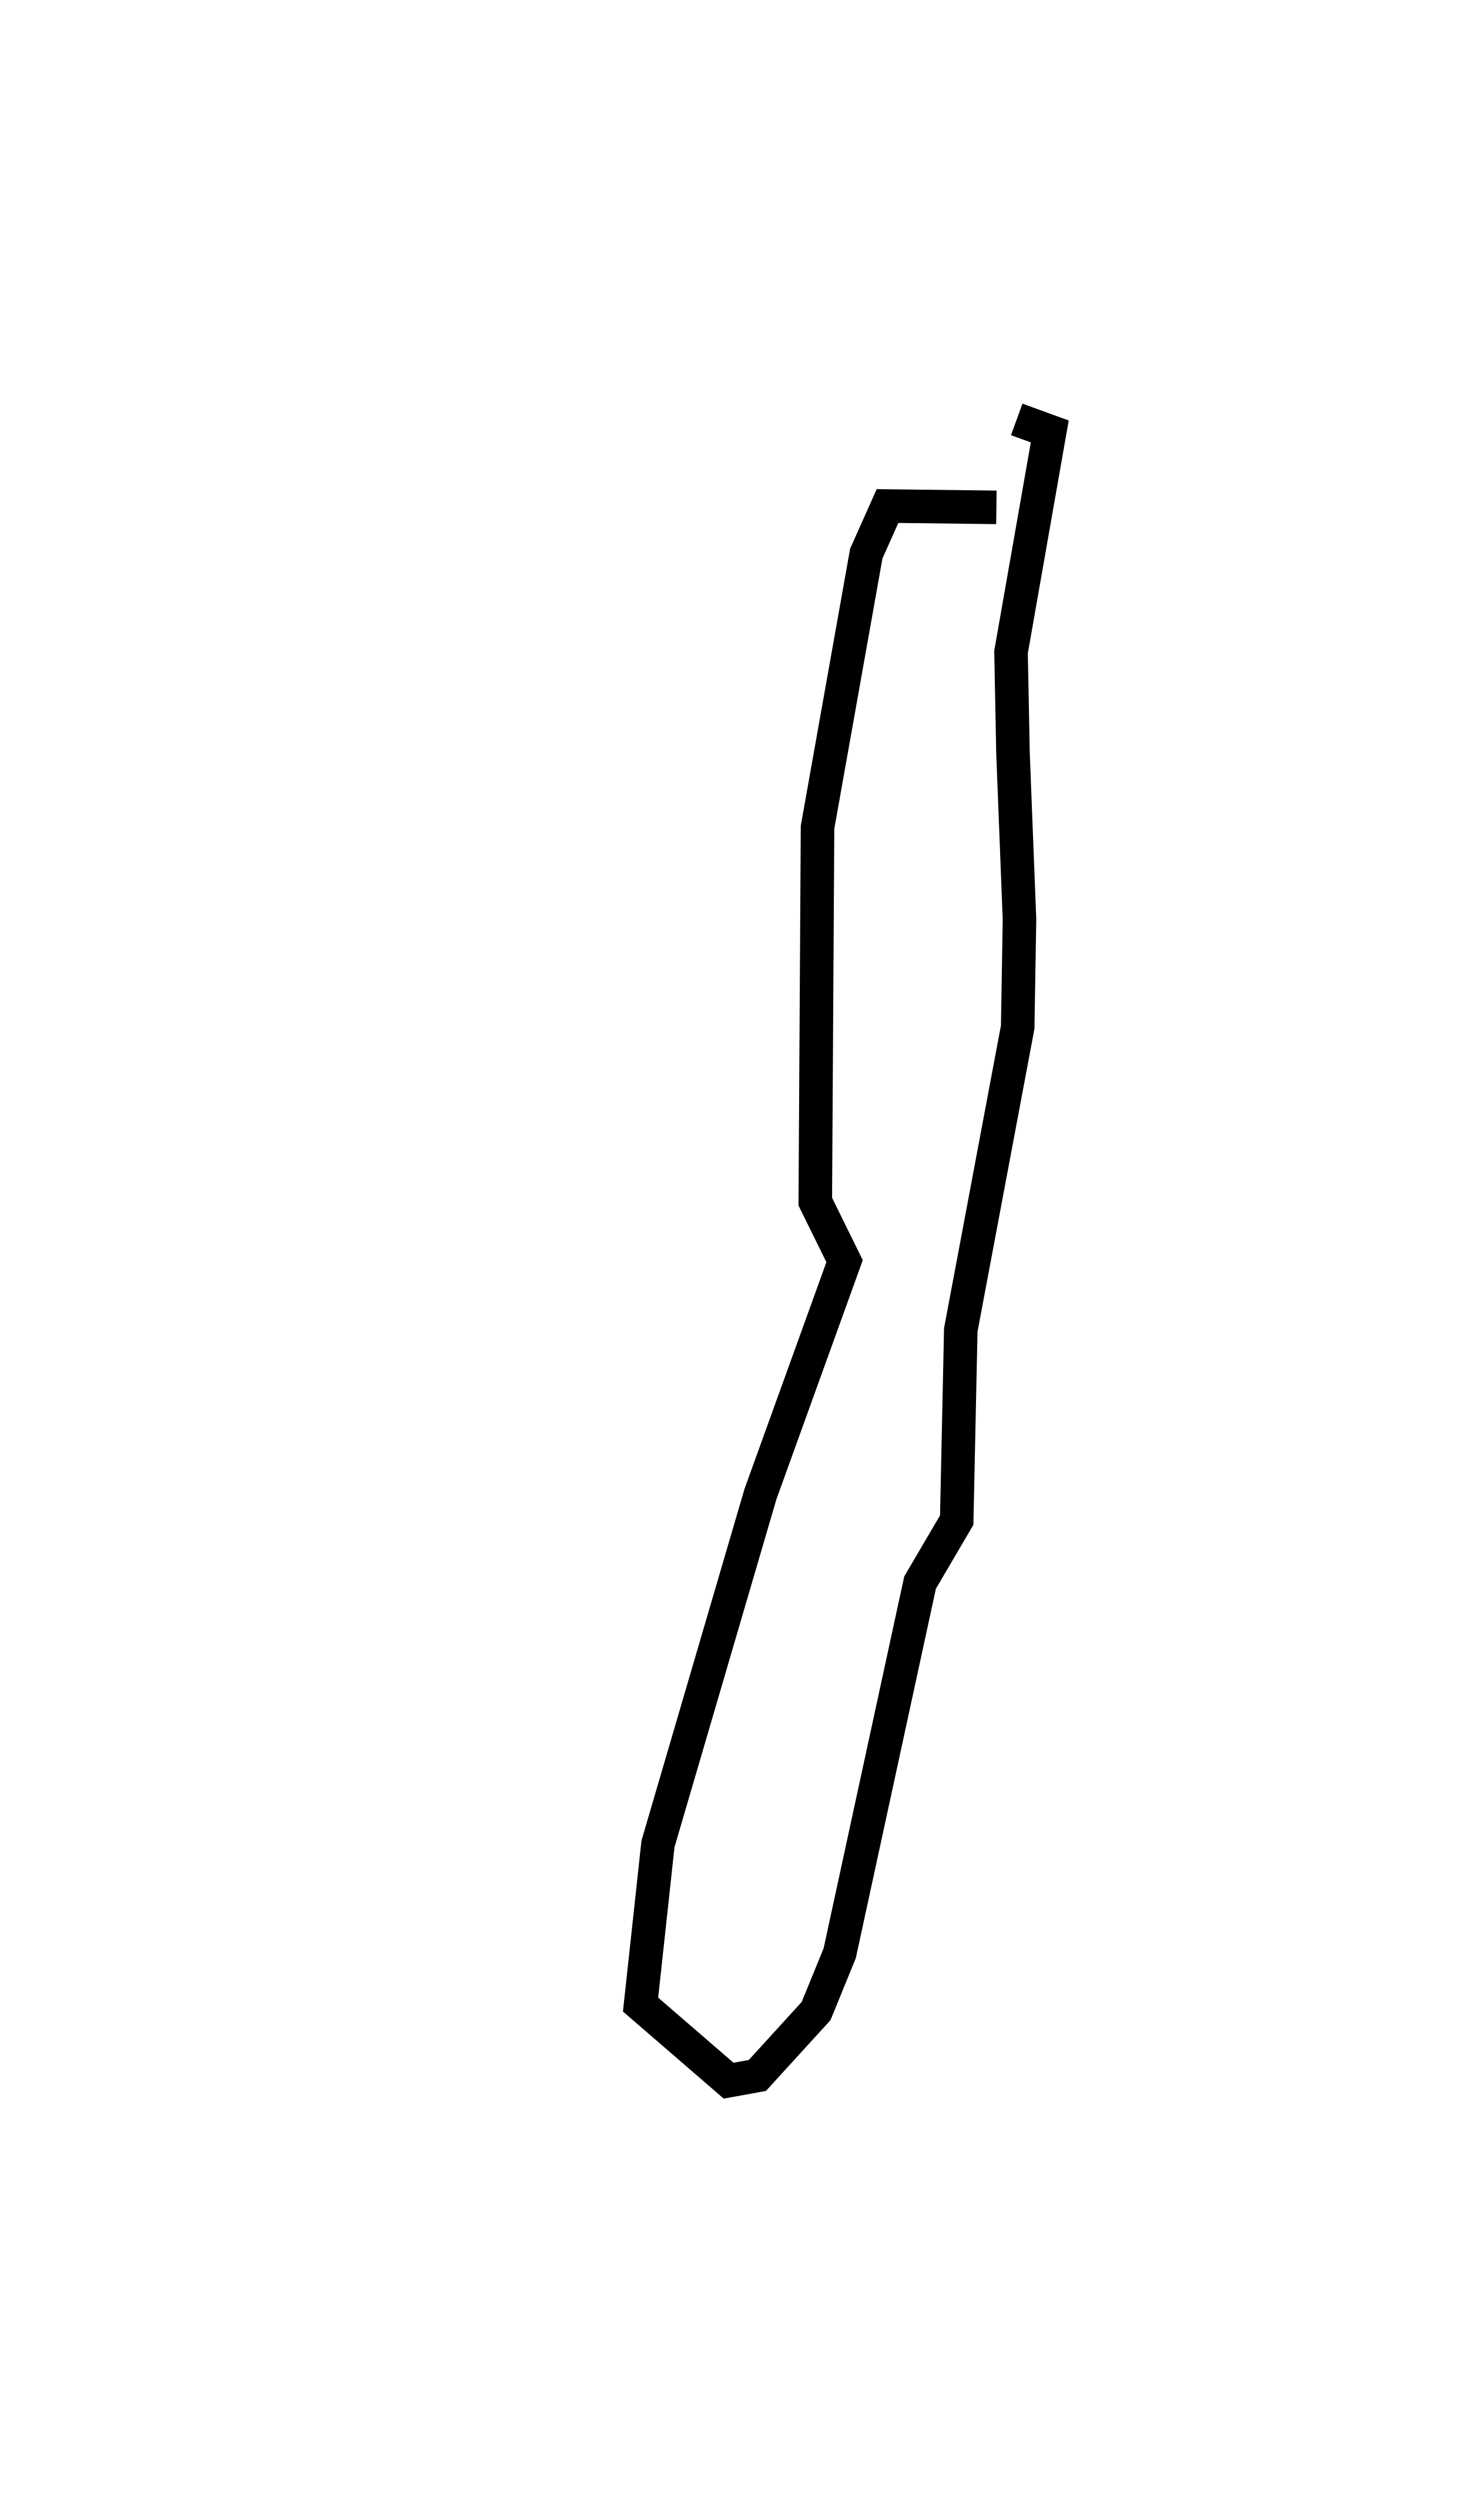<?xml version="1.0" encoding="utf-8" ?>
<svg baseProfile="full" height="149.029" version="1.1" width="87.6" xmlns="http://www.w3.org/2000/svg" xmlns:ev="http://www.w3.org/2001/xml-events" xmlns:xlink="http://www.w3.org/1999/xlink"><defs /><rect fill="white" height="149.029" width="87.6" x="0" y="0" /><path d="M25,29.649 m34.418,0.595 l-6.494,-0.079 -1.265,2.834 l-2.907,16.314 -0.135,22.317 l1.747,3.548 -5.015,13.882 l-6.112,20.857 -1.039,9.576 l5.251,4.536 1.716,-0.312 l3.501,-3.839 1.408,-3.446 l4.792,-22.094 2.185,-3.723 l0.243,-11.337 3.393,-18.048 l0.108,-6.419 -0.387,-9.906 l-0.118,-6.034 2.31,-13.153 l-1.97,-0.717 0.0,0.0 l0.0,0.0 0.0,0.0 l0.0,0.0 0.0,0.0 l0.0,0.0 0.0,0.0 l0.0,0.0 0.0,0.0 l0.0,0.0 0.0,0.0 l0.0,0.0 0.0,0.0 l0.0,0.0 0.0,0.0 l0.0,0.0 0.0,0.0 l0.0,0.0 0.0,0.0 l0.0,0.0 0.0,0.0 l0.0,0.0 0.0,0.0 l0.0,0.0 0.0,0.0 l0.0,0.0 0.0,0.0 l0.0,0.0 0.0,0.0 l0.0,0.0 0.0,0.0 l0.0,0.0 0.0,0.0 l0.0,0.0 0.0,0.0 l0.0,0.0 0.0,0.0 l0.0,0.0 0.0,0.0 l0.0,0.0 0.0,0.0 l0.0,0.0 0.0,0.0 l0.0,0.0 0.0,0.0 l0.0,0.0 0.0,0.0 l0.0,0.0 0.0,0.0 l0.0,0.0 0.0,0.0 l0.0,0.0 0.0,0.0 l0.0,0.0 0.0,0.0 l0.0,0.0 0.0,0.0 l0.0,0.0 " fill="none" stroke="black" stroke-width="2.0" /></svg>